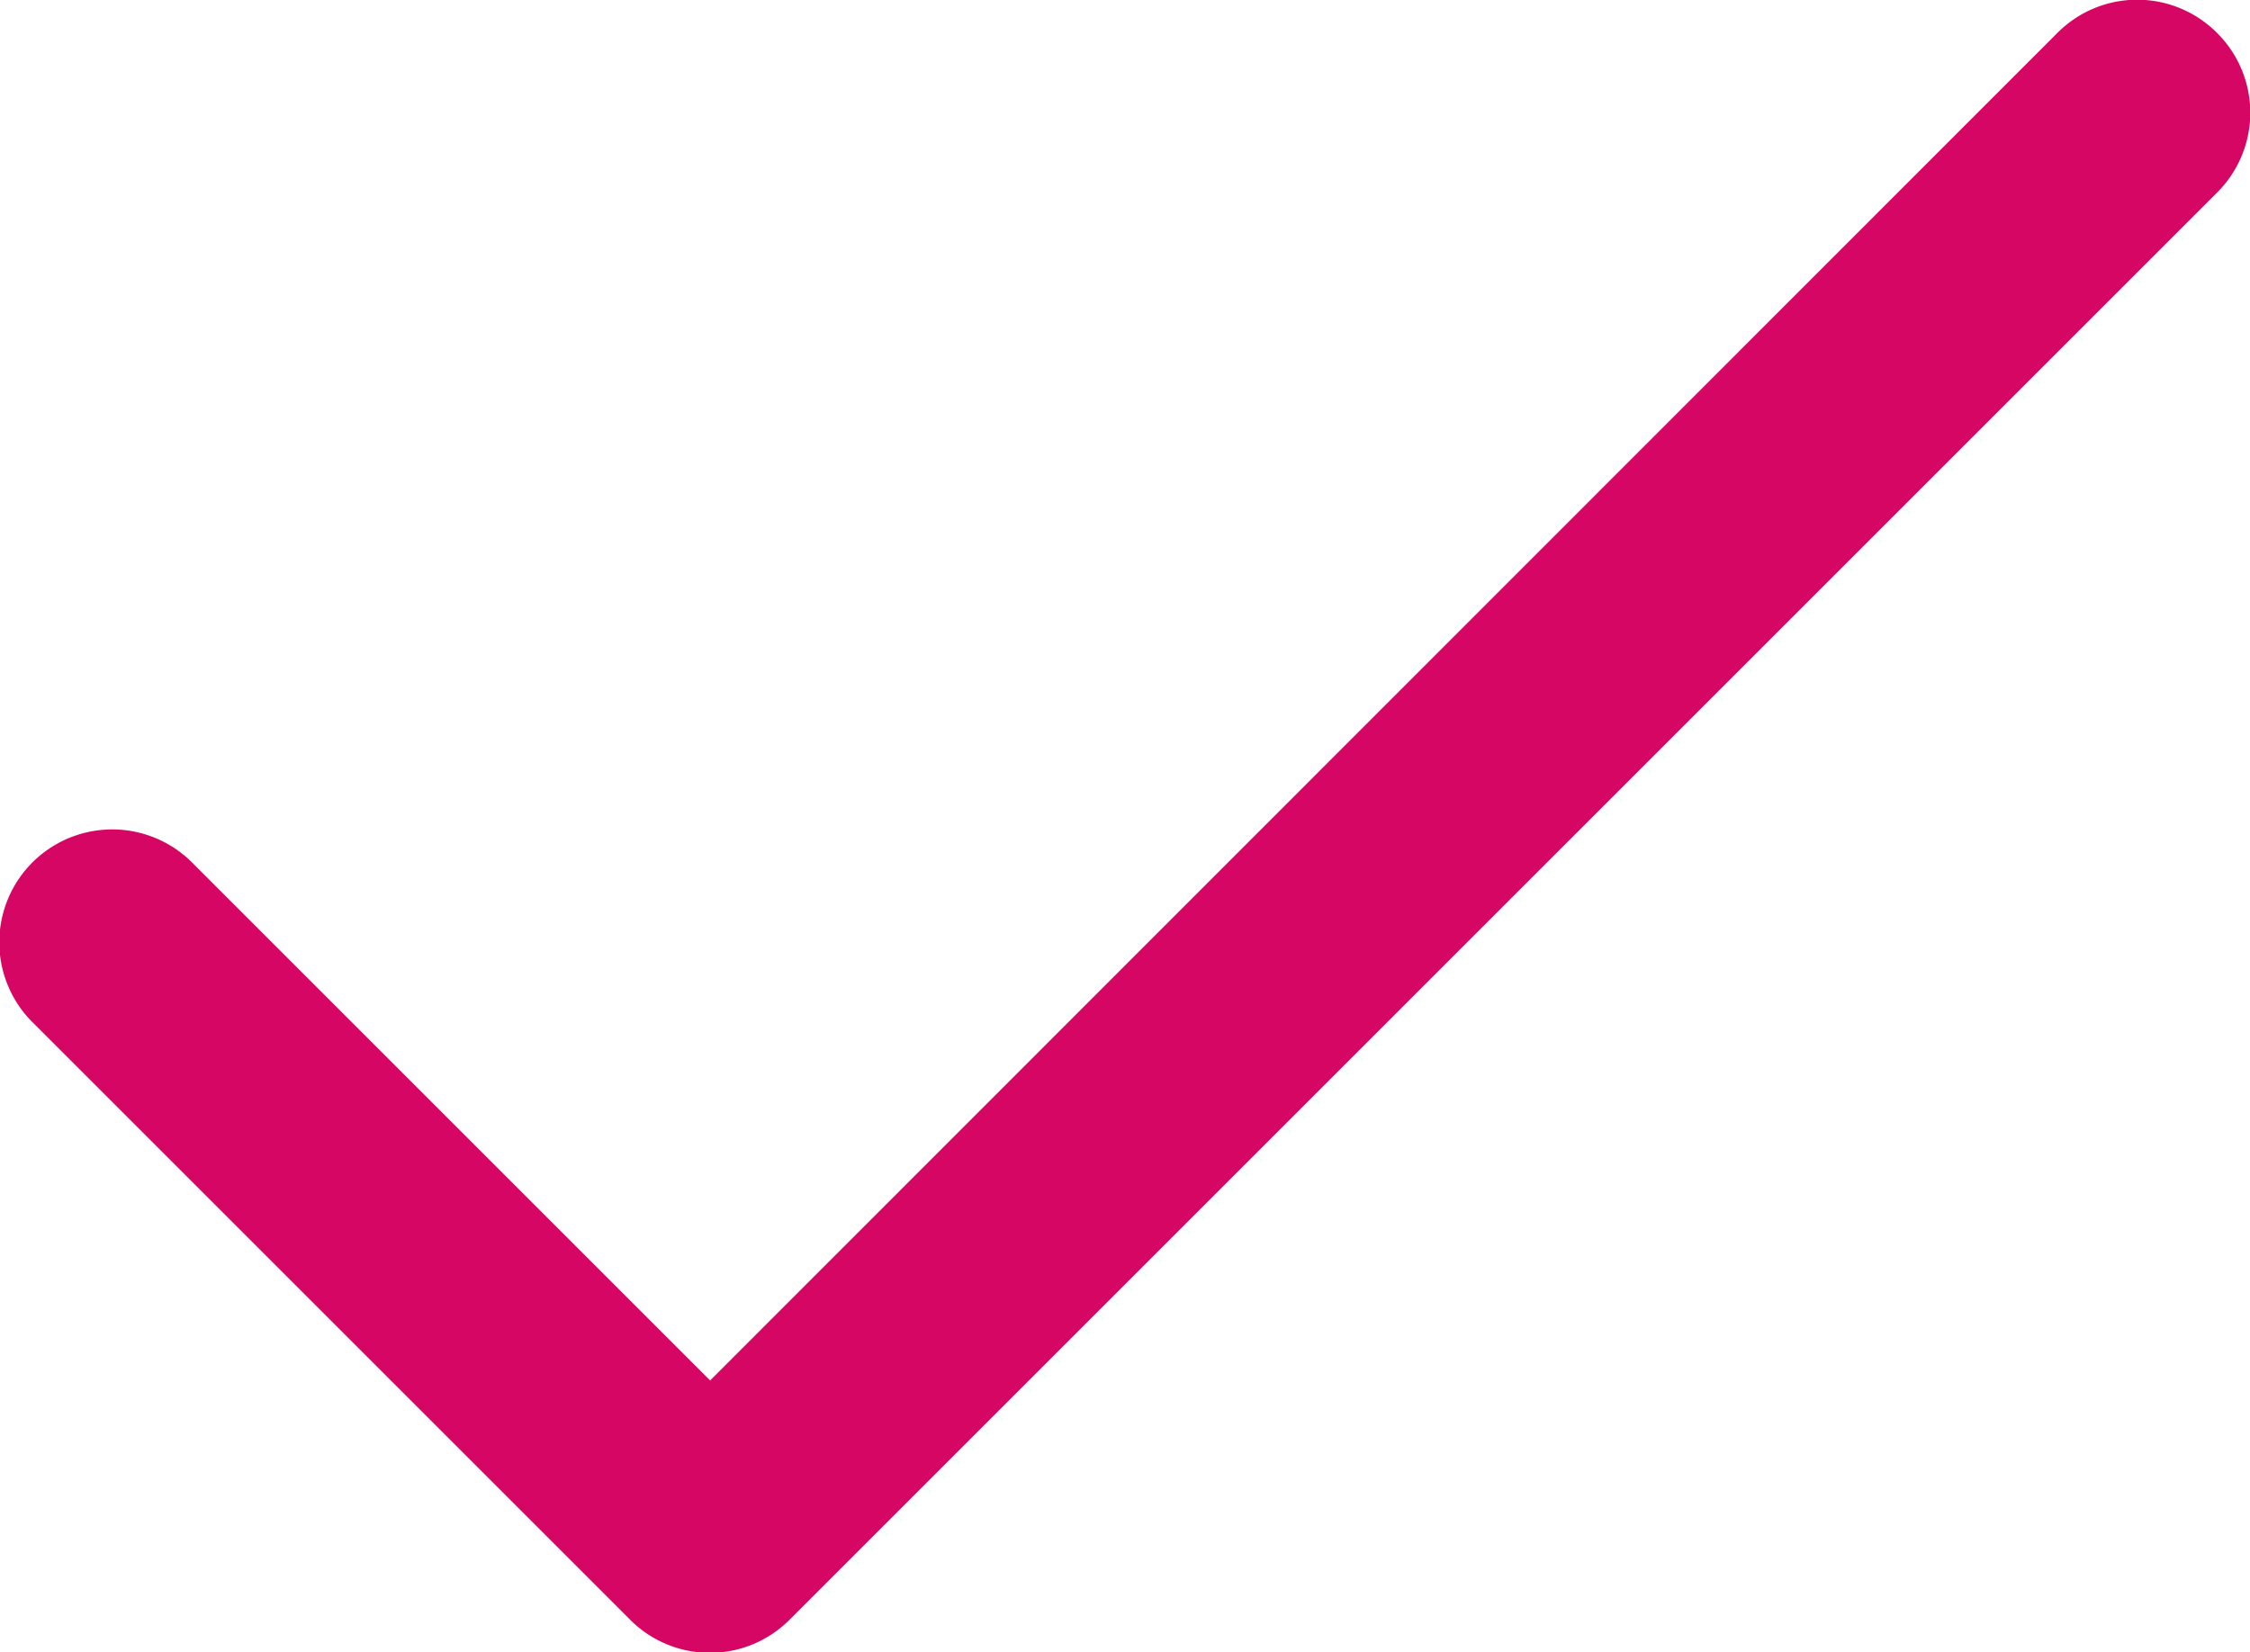 <svg xmlns="http://www.w3.org/2000/svg" width="15.5" height="11.383" viewBox="0 0 15.5 11.383">
  <g id="tick" transform="translate(0 -67.997)">
    <g id="Group_21" data-name="Group 21" transform="translate(0 67.997)">
      <g id="Group_20" data-name="Group 20">
        <path id="Path_36" data-name="Path 36" d="M15.273,68.225a.775.775,0,0,0-1.1,0L4.892,77.51,1.323,73.941a.775.775,0,0,0-1.1,1.1l4.117,4.117a.775.775,0,0,0,1.1,0l9.833-9.833A.775.775,0,0,0,15.273,68.225Z" transform="translate(0 -67.998)" fill="#d60764"/>
      </g>
    </g>
  </g>
</svg>
